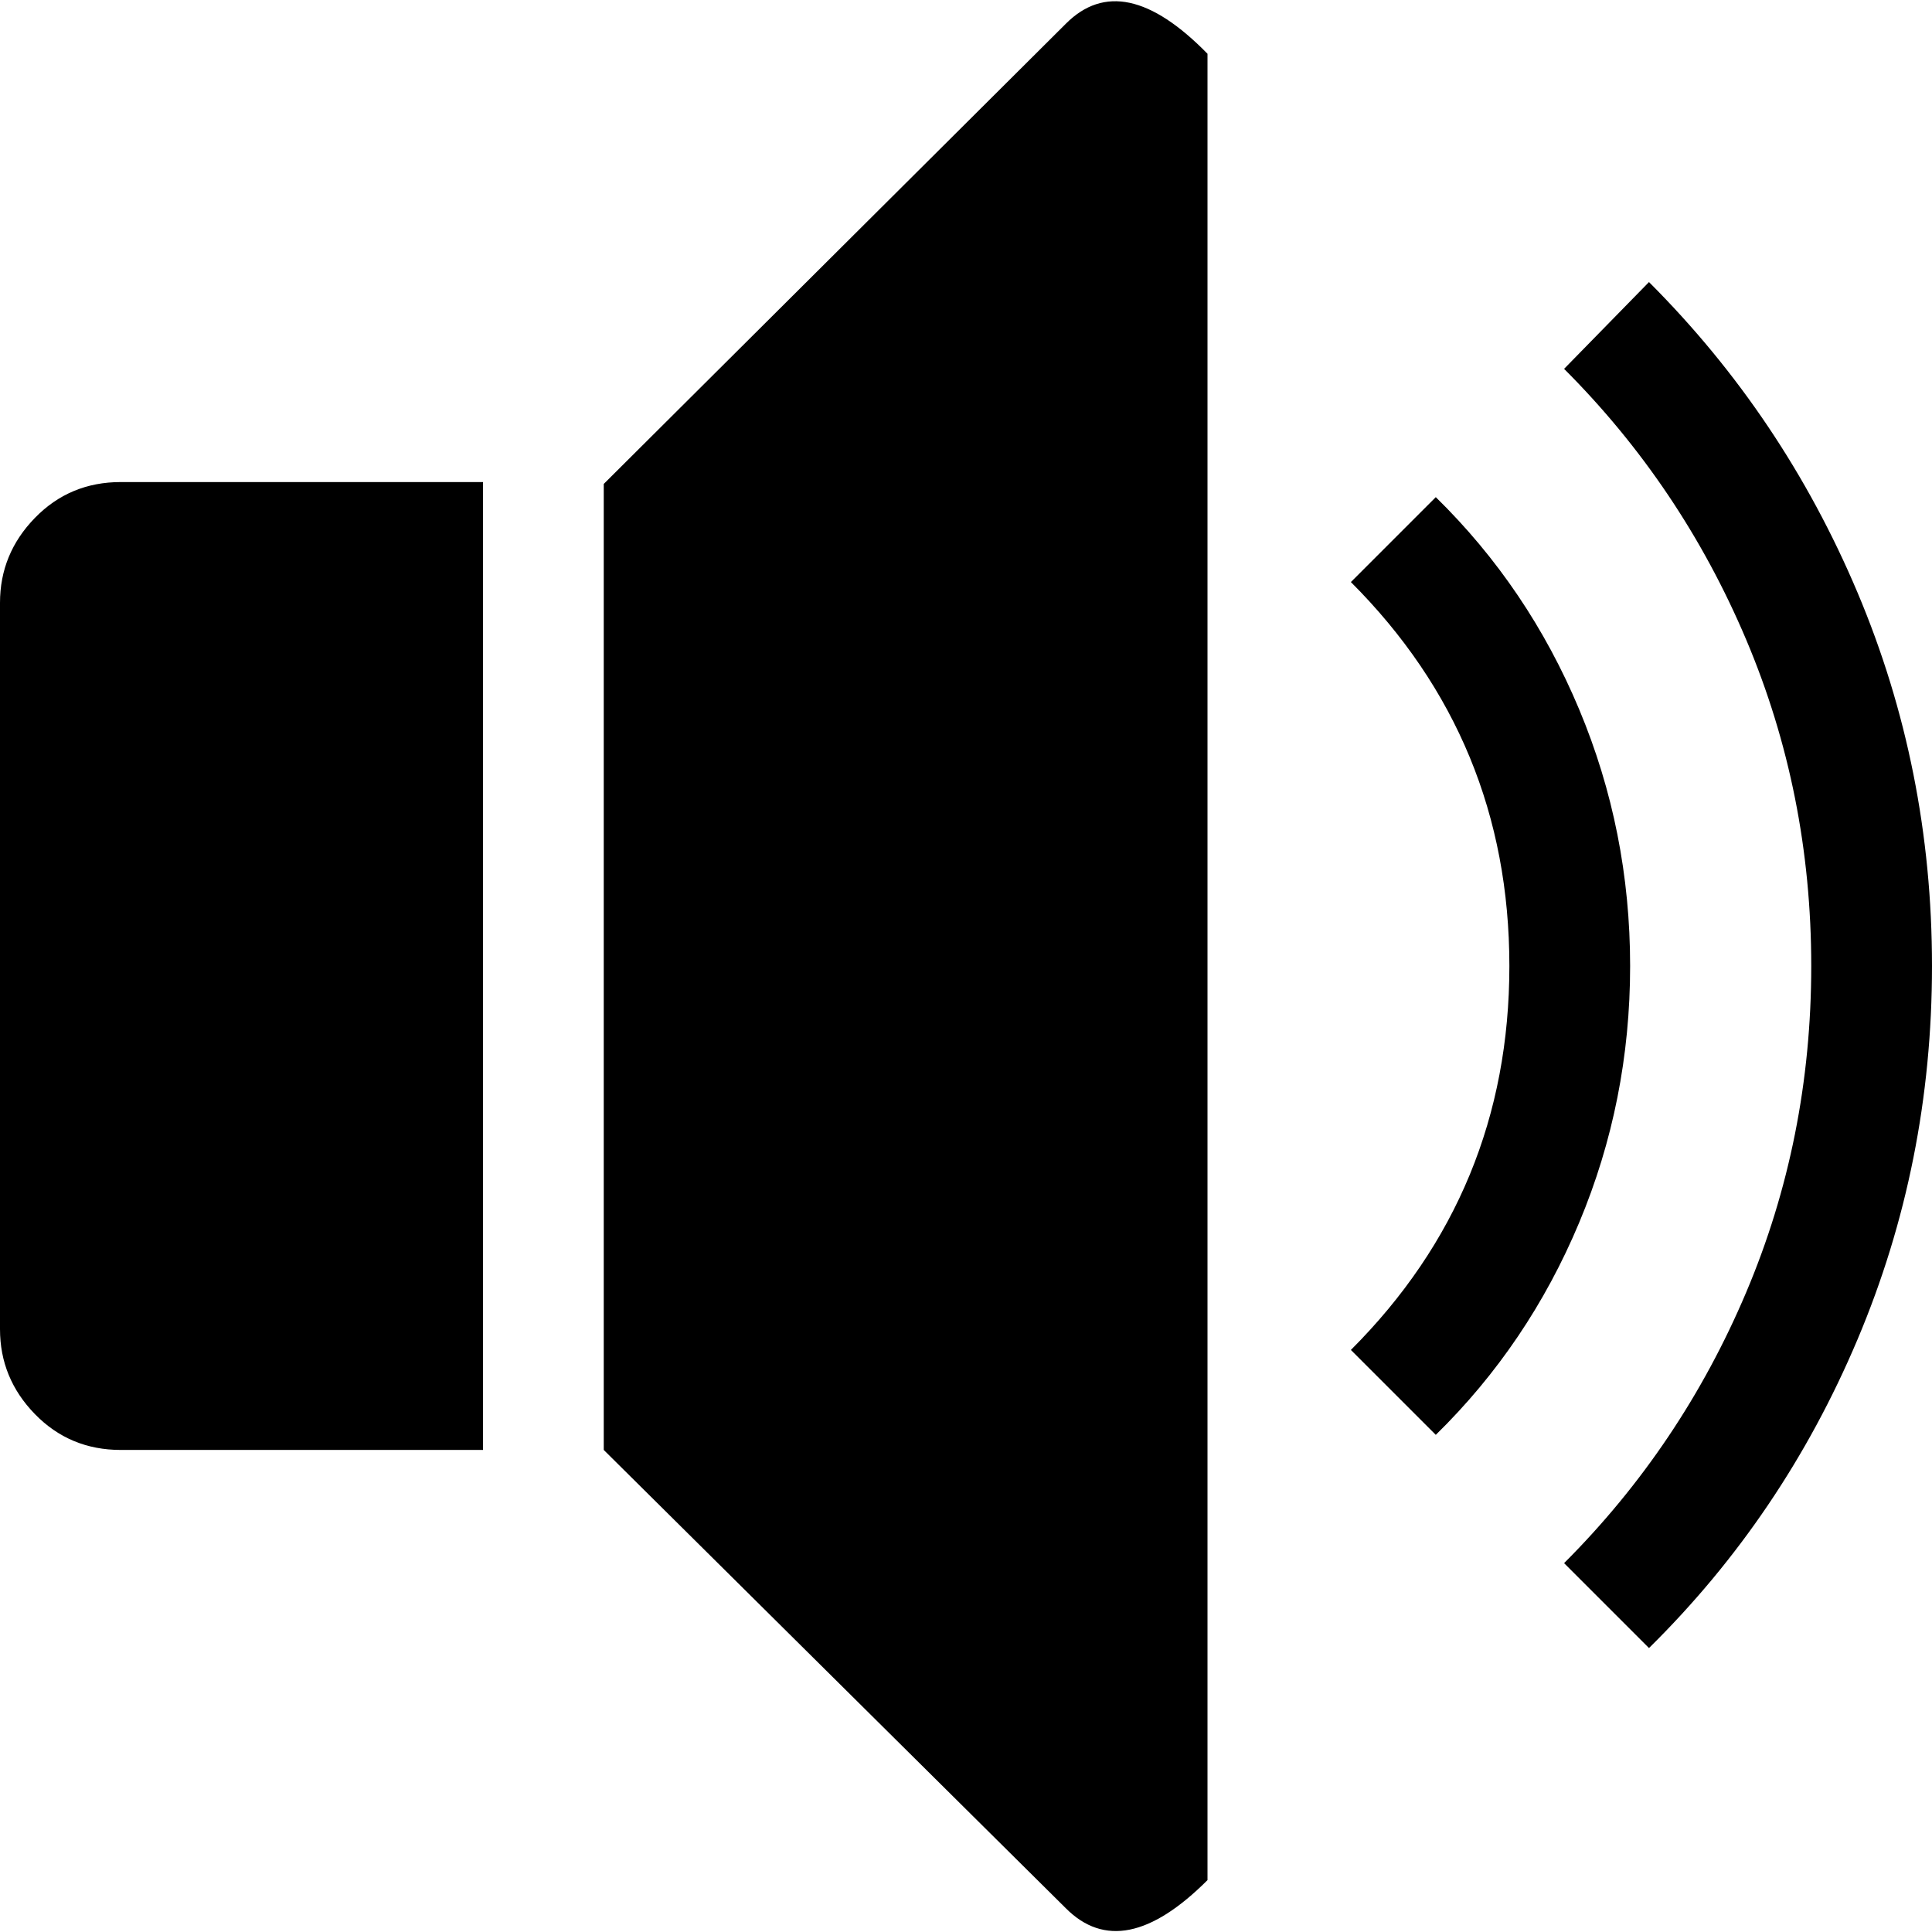 <svg xmlns="http://www.w3.org/2000/svg" width="3em" height="3em" viewBox="0 0 1024 1023"><path fill="currentColor" d="m874 873l-45-45q62-62 96.5-143.5t34.5-173t-34.5-173T829 195l45-46q71 71 110.5 164.5t39.5 198t-39.5 198T874 873M761 760l-45-45q84-84 84-203.5T716 308l45-45q49 48 76 112.5t27 136t-27 136T761 760m-196 251L320 768V256L565 12q30-30 75 16v968q-45 45-75 15M256 768H64q-27 0-45.5-19T0 704V319q0-26 18.5-45T64 255h192z"/></svg>